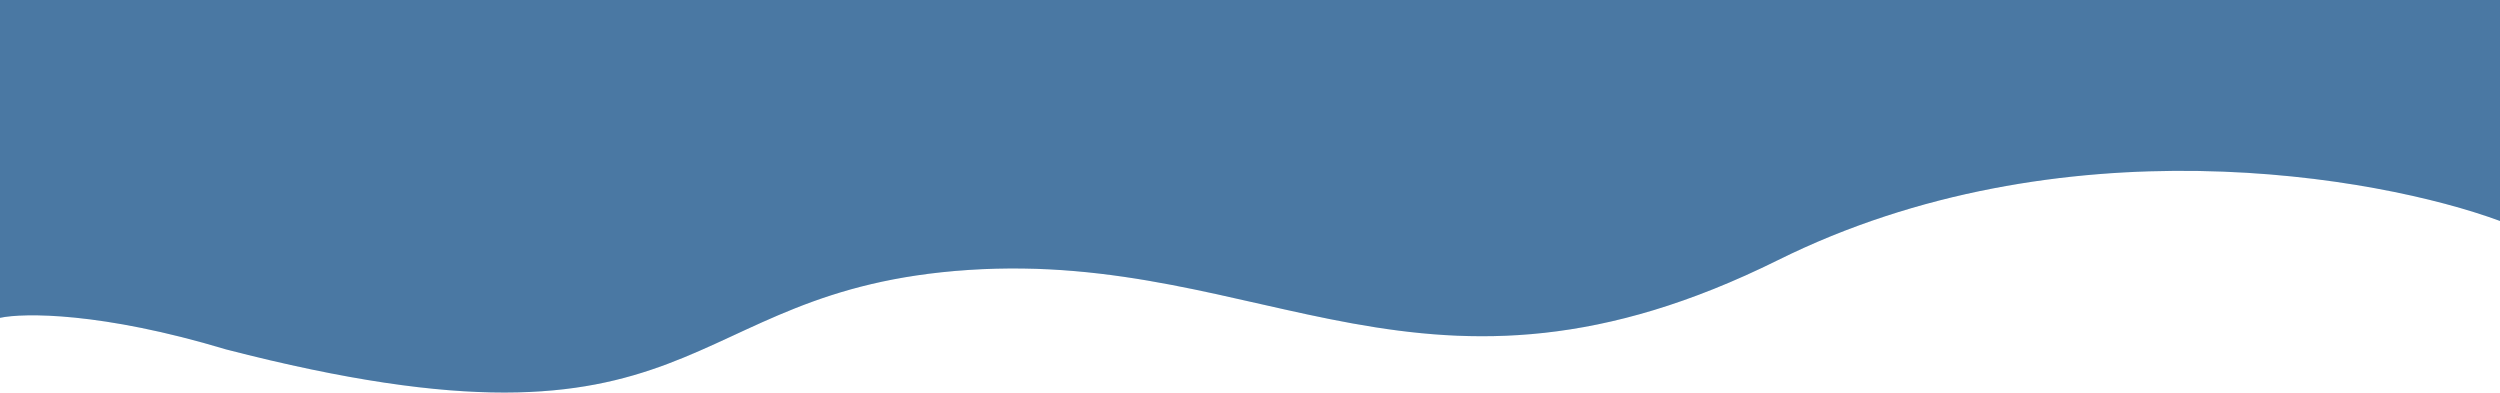 <svg width="4318" height="678" viewBox="0 0 4318 678" fill="none" xmlns="http://www.w3.org/2000/svg">
<path d="M0 0V548.956C40.56 540.183 175.424 538.804 390.395 603.476C1226.95 819.674 1159.35 500.077 1673.12 466.237C2186.89 432.397 2460.67 751.995 3070.77 449.317C3558.84 207.175 4105.62 303.305 4318 381.637V0H0Z" fill="#5C96CC"/>
<path d="M0 0V548.956C40.56 540.183 175.424 538.804 390.395 603.476C1226.95 819.674 1159.35 500.077 1673.12 466.237C2186.89 432.397 2460.67 751.995 3070.77 449.317C3558.84 207.175 4105.62 303.305 4318 381.637V0H0Z" fill="black" fill-opacity="0.2"/>
</svg>
